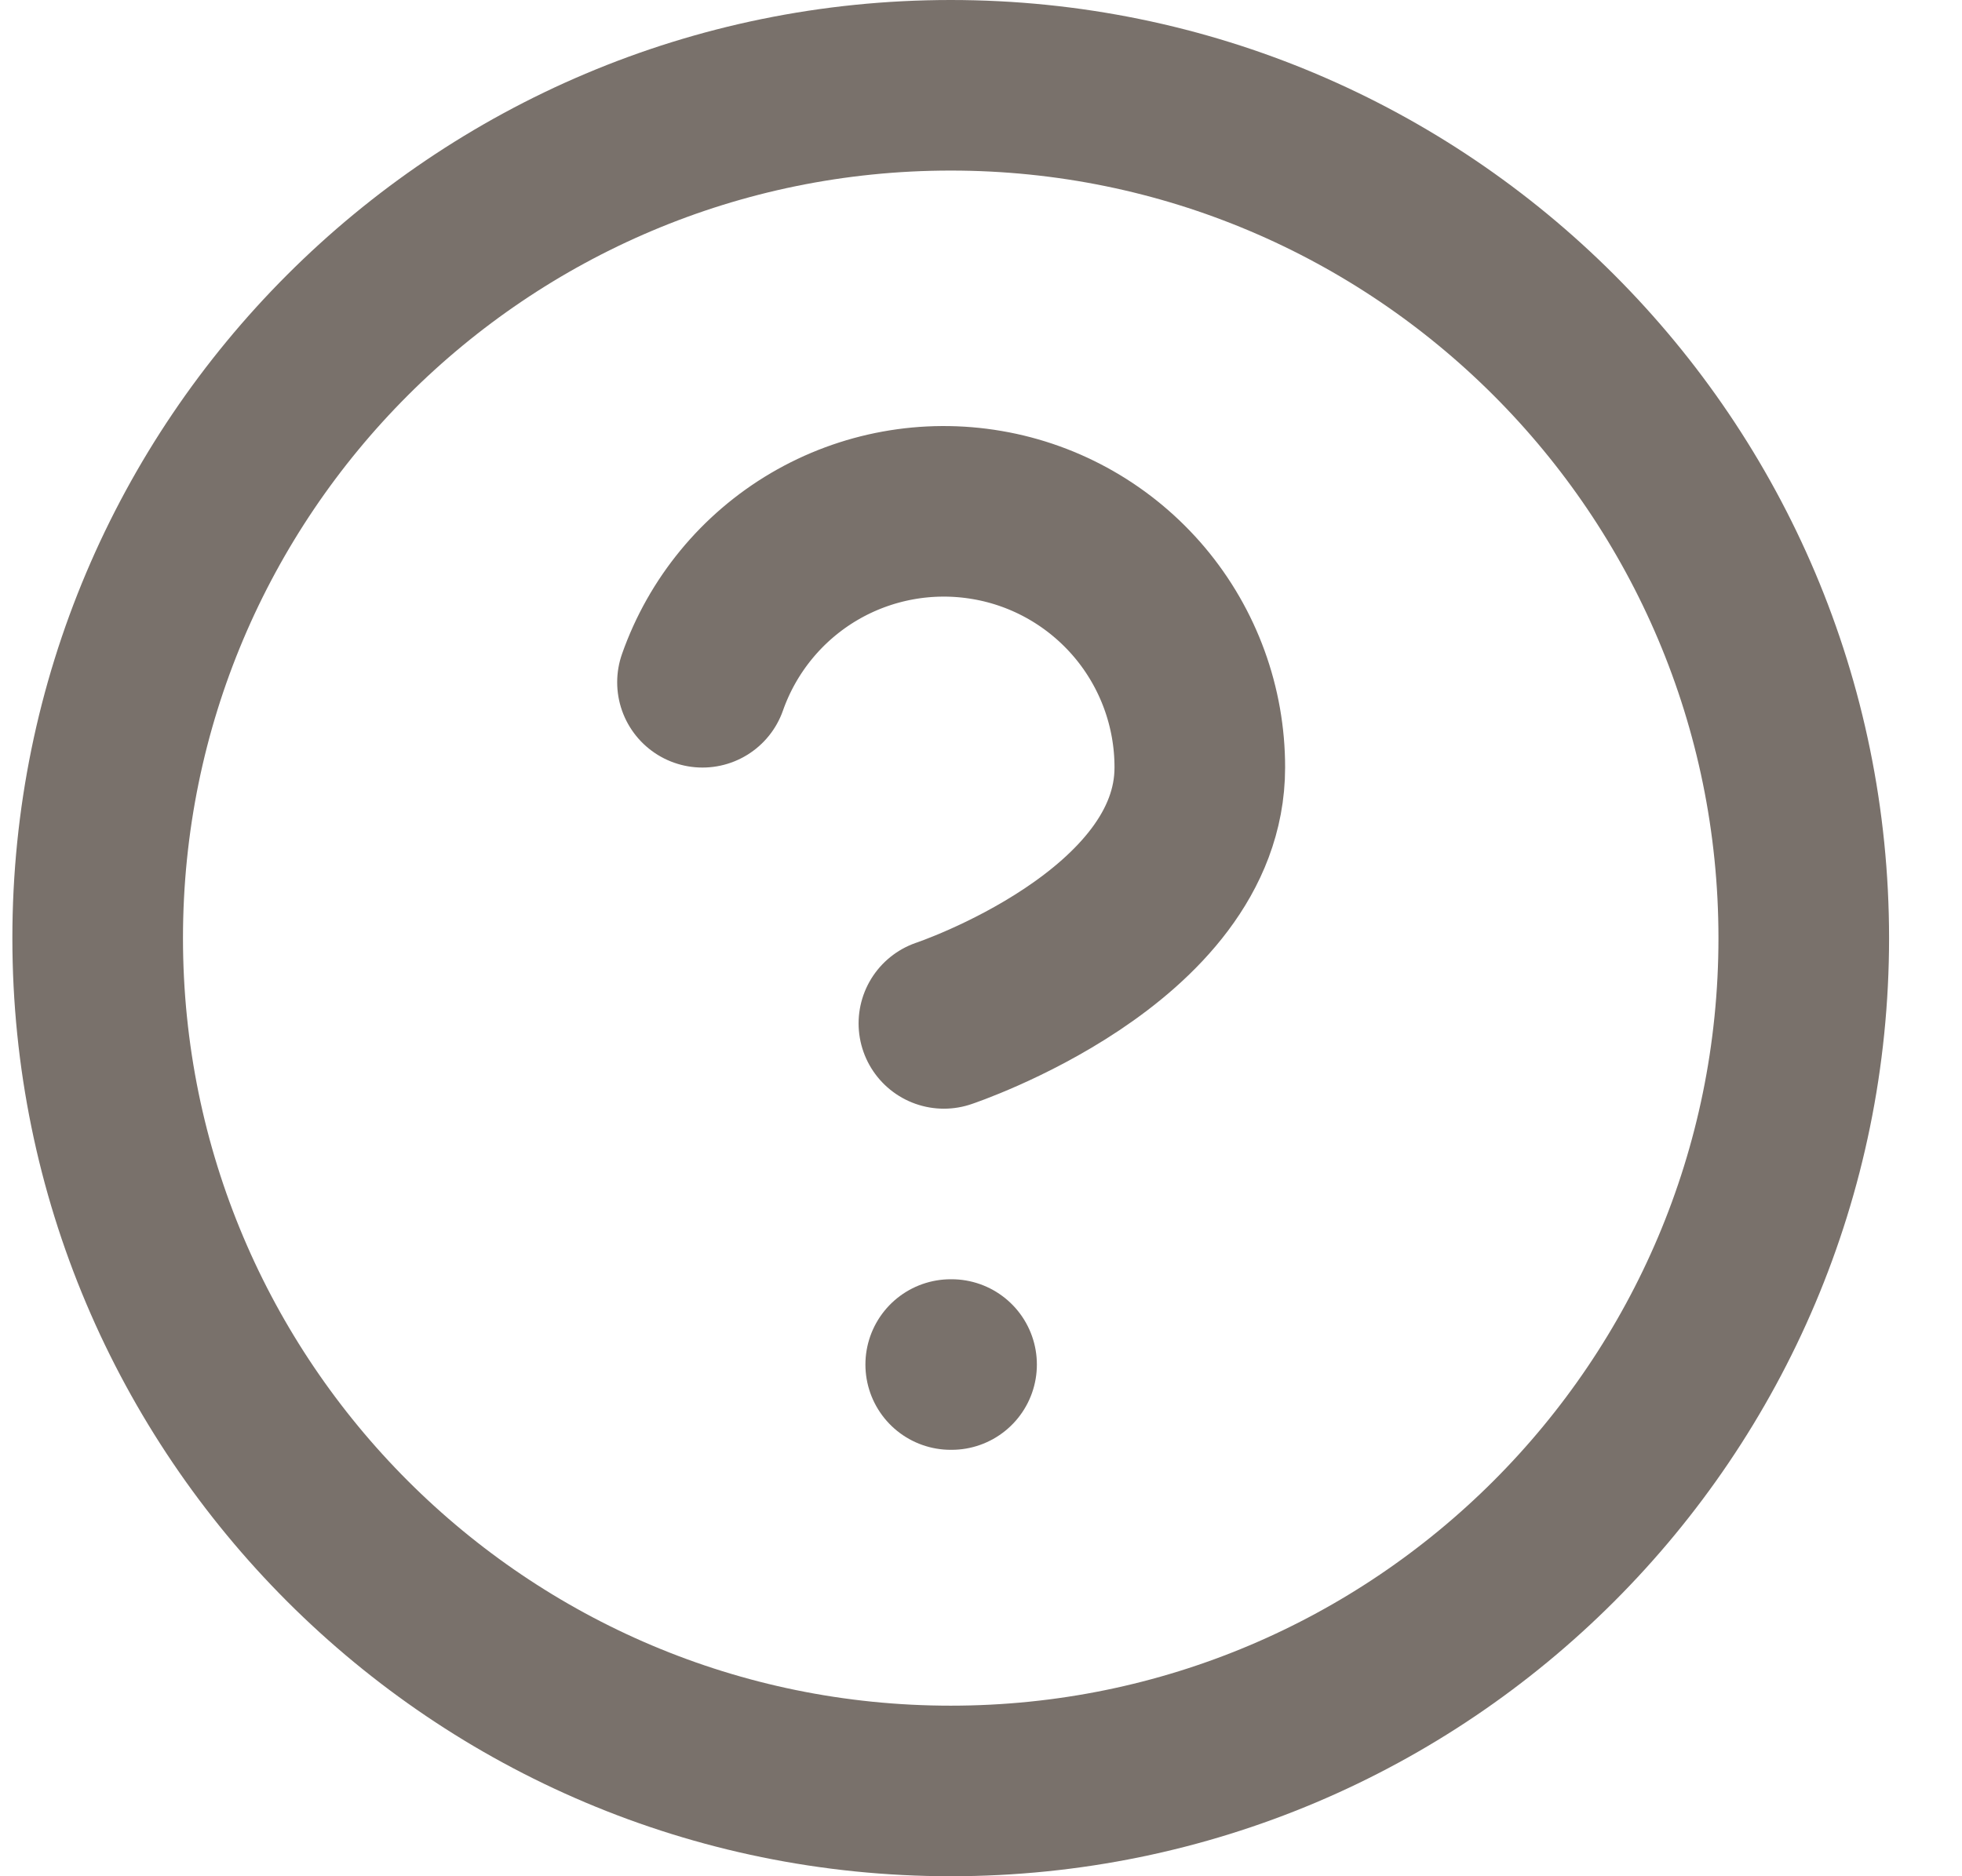 <svg width="23" height="22" viewBox="0 0 23 22" fill="none" xmlns="http://www.w3.org/2000/svg">
<path d="M8.235 8C8.47 7.332 8.934 6.768 9.544 6.409C10.155 6.05 10.873 5.919 11.572 6.039C12.27 6.158 12.903 6.522 13.36 7.064C13.816 7.606 14.066 8.292 14.065 9C14.065 11 11.065 12 11.065 12M11.145 16H11.155M21.145 11C21.145 16.523 16.667 21 11.145 21C5.622 21 1.145 16.523 1.145 11C1.145 5.477 5.622 1 11.145 1C16.667 1 21.145 5.477 21.145 11Z" stroke="#79716B" stroke-width="2" stroke-linecap="round" stroke-linejoin="round"/>
</svg>
